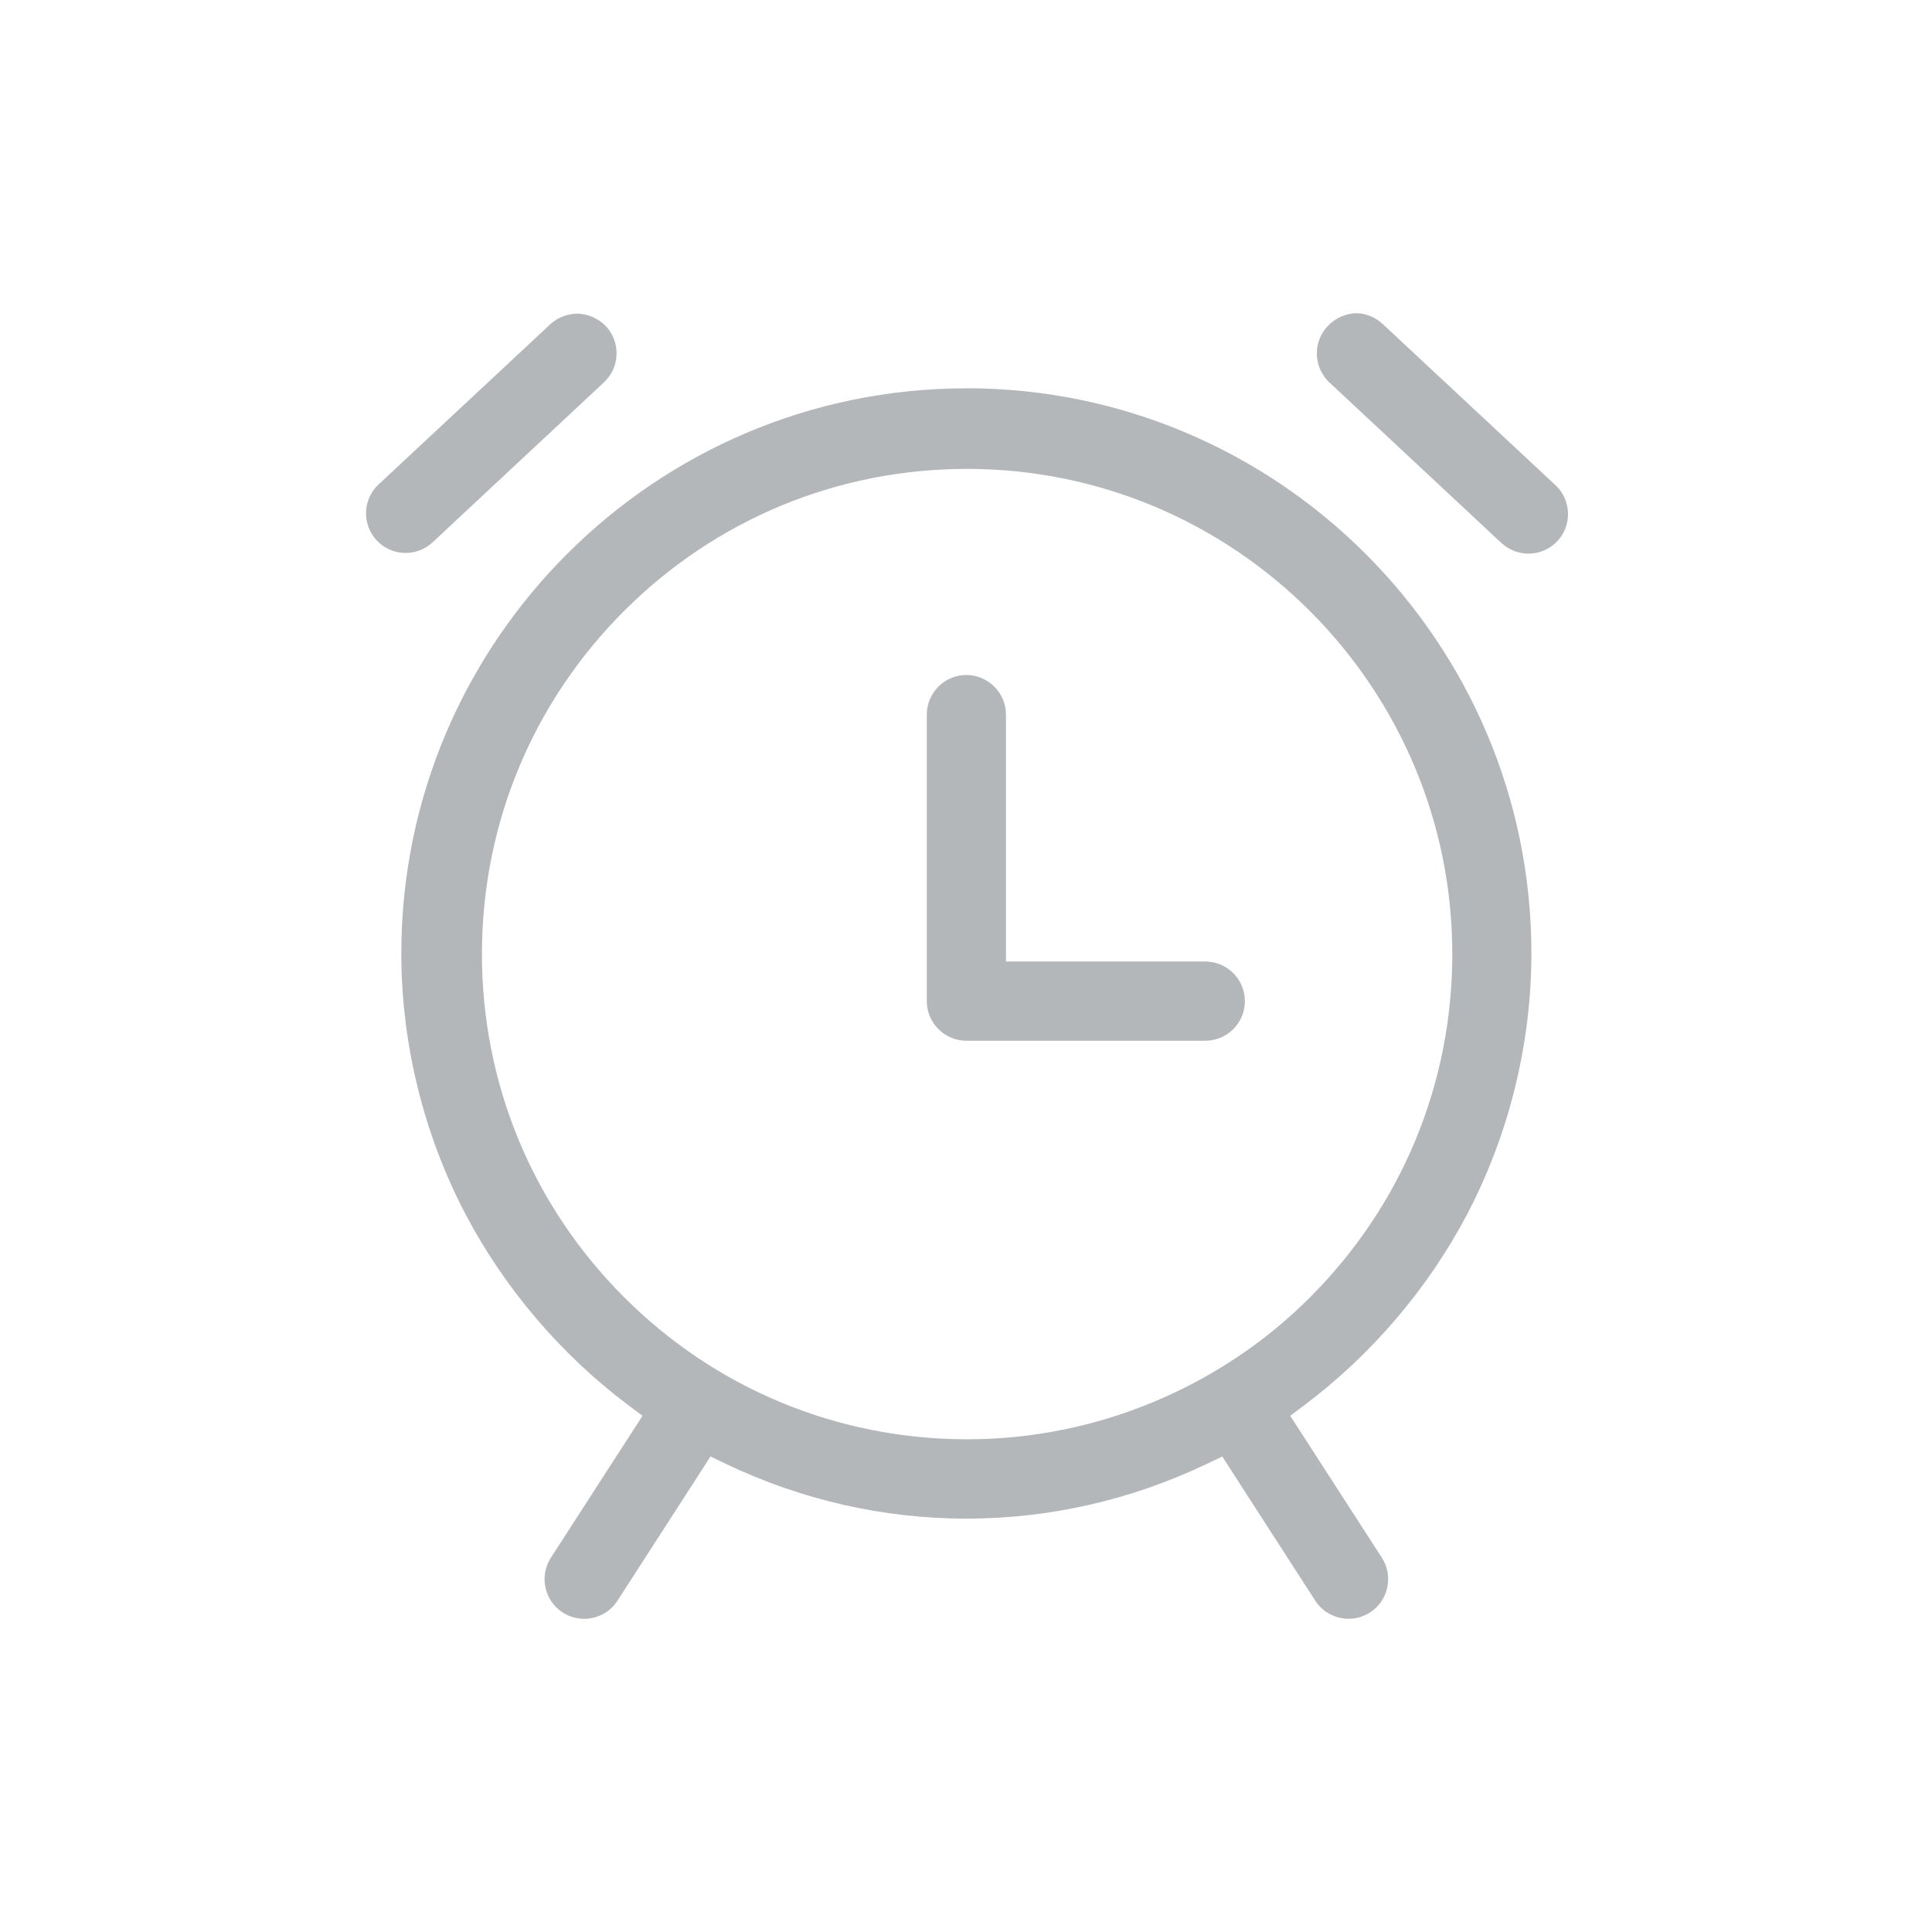 <svg width="512" height="512" viewBox="0 0 512 512" fill="none" xmlns="http://www.w3.org/2000/svg">
<path d="M256.1 102.91C173.53 102.91 106.35 170.09 106.35 252.66C106.37 276.67 112.26 300.6 123.41 321.87C133.81 341.56 148.72 359.04 166.54 372.41L170.27 375.21L145.99 412.81C142.85 417.68 144.25 424.19 149.12 427.33C151.48 428.85 154.28 429.36 157.03 428.77C159.77 428.18 162.12 426.56 163.64 424.2L188.29 385.99L192.26 387.89C232.83 407.31 279.37 407.31 319.94 387.89L323.91 385.99L348.55 424.19C351.69 429.06 358.2 430.46 363.07 427.32C365.43 425.8 367.05 423.45 367.64 420.71C368.23 417.97 367.72 415.16 366.2 412.8L341.92 375.2L345.65 372.4C363.46 359.03 378.38 341.55 388.78 321.85C399.92 300.58 405.82 276.65 405.84 252.64C405.84 170.07 338.66 102.9 256.09 102.89L256.1 102.91ZM347.21 343.77C323.35 367.71 290.32 381.42 256.53 381.42C256.38 381.42 256.24 381.42 256.09 381.42C221.76 381.37 189.49 367.94 165.24 343.62C140.99 319.3 127.67 286.99 127.72 252.64C127.77 218.29 141.2 186.03 165.52 161.78C189.79 137.58 222.03 124.26 256.29 124.26H256.49C327.39 124.37 384.98 182.14 384.87 253.04C384.82 287.31 371.44 319.53 347.2 343.77H347.21Z" fill="#B4B7BA"/>
<path d="M114.64 143.72L160.09 101.29C164.28 97.36 164.52 90.75 160.64 86.51L160.61 86.48C158.63 84.43 155.99 83.24 153.15 83.12H152.94C150.28 83.16 147.73 84.17 145.78 85.98L100.34 128.37C98.29 130.28 97.1 132.87 97.01 135.67C96.91 138.47 97.91 141.14 99.81 143.19C101.74 145.26 104.33 146.44 107.13 146.53C109.92 146.63 112.59 145.63 114.64 143.72Z" fill="#B4B7BA"/>
<path d="M412.32 128.68L412.079 128.45L366.579 86C364.599 84.1 362.08 83.05 359.42 82.99C356.53 83.09 353.75 84.36 351.78 86.49C347.85 90.72 348.08 97.38 352.28 101.33L397.73 143.75C401.95 147.81 408.609 147.68 412.619 143.51C416.63 139.34 416.499 132.69 412.329 128.68H412.32Z" fill="#B4B7BA"/>
<path d="M319.41 254.81H266.59V189.37C266.59 183.6 261.87 178.89 256.09 178.88C250.32 178.88 245.61 183.6 245.61 189.38V265.32C245.61 271.09 250.33 275.8 256.11 275.81H319.41C325.2 275.81 329.91 271.1 329.91 265.31C329.91 259.52 325.2 254.81 319.41 254.81Z" fill="#B4B7BA"/>
</svg>
